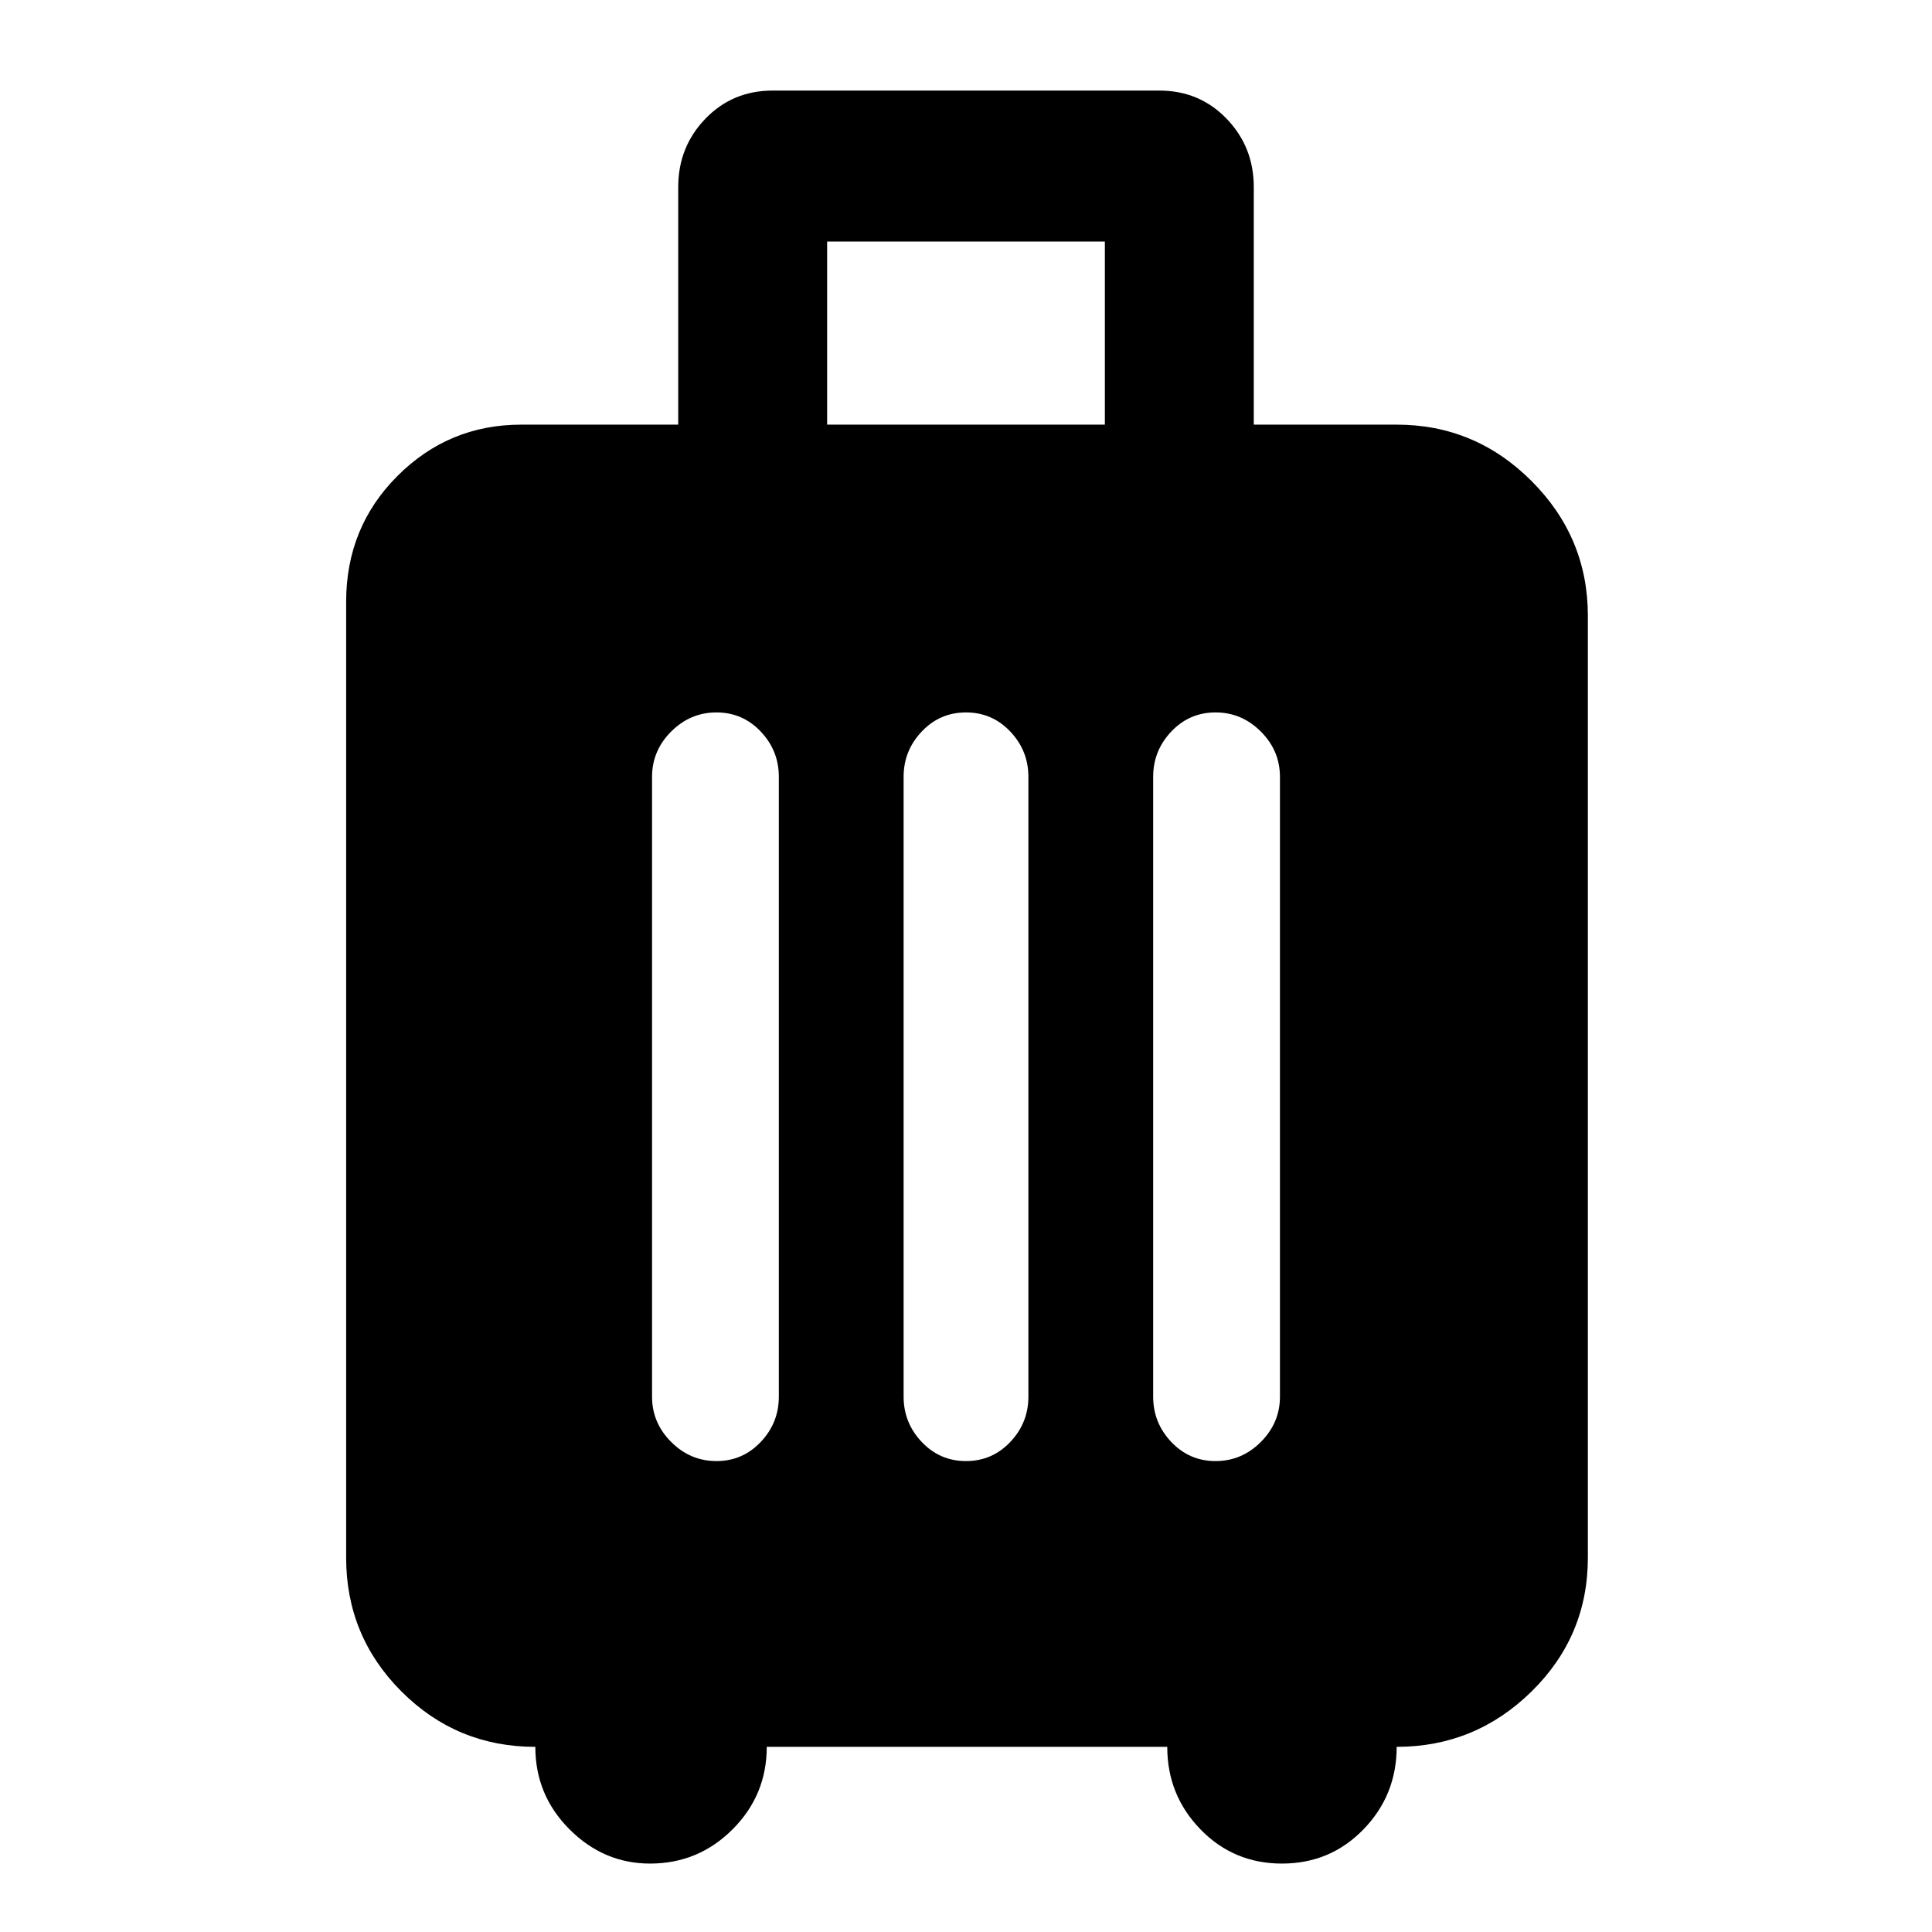 <svg xmlns="http://www.w3.org/2000/svg" width="48" height="48" viewBox="0 -960 960 960"><path d="M266-92q-39 0-66.5-27.5T172-186v-475q0-37 25.5-62.5T259-749h78v-118q0-20 13.5-34t33.5-14h192q20 0 33.5 14t13.5 34v118h71q39 0 67 28t28 67v468q0 39-28 66.5T694-92q0 24-16.5 41T637-34q-24 0-40.5-17T580-92H381q0 24-17 41t-41 17q-23 0-40-17t-17-41Zm145-657h138v-91H411v91Zm-87 483q0 13 9.5 22.5T356-234q13 0 22-9.5t9-22.5v-308q0-13-9-22.5t-22-9.5q-13 0-22.5 9.5T324-574v308Zm125 0q0 13 9 22.5t22 9.5q13 0 22-9.5t9-22.5v-308q0-13-9-22.5t-22-9.5q-13 0-22 9.5t-9 22.5v308Zm124 0q0 13 9 22.5t22 9.5q13 0 22.5-9.5T636-266v-308q0-13-9.5-22.5T604-606q-13 0-22 9.5t-9 22.5v308Z"/></svg>